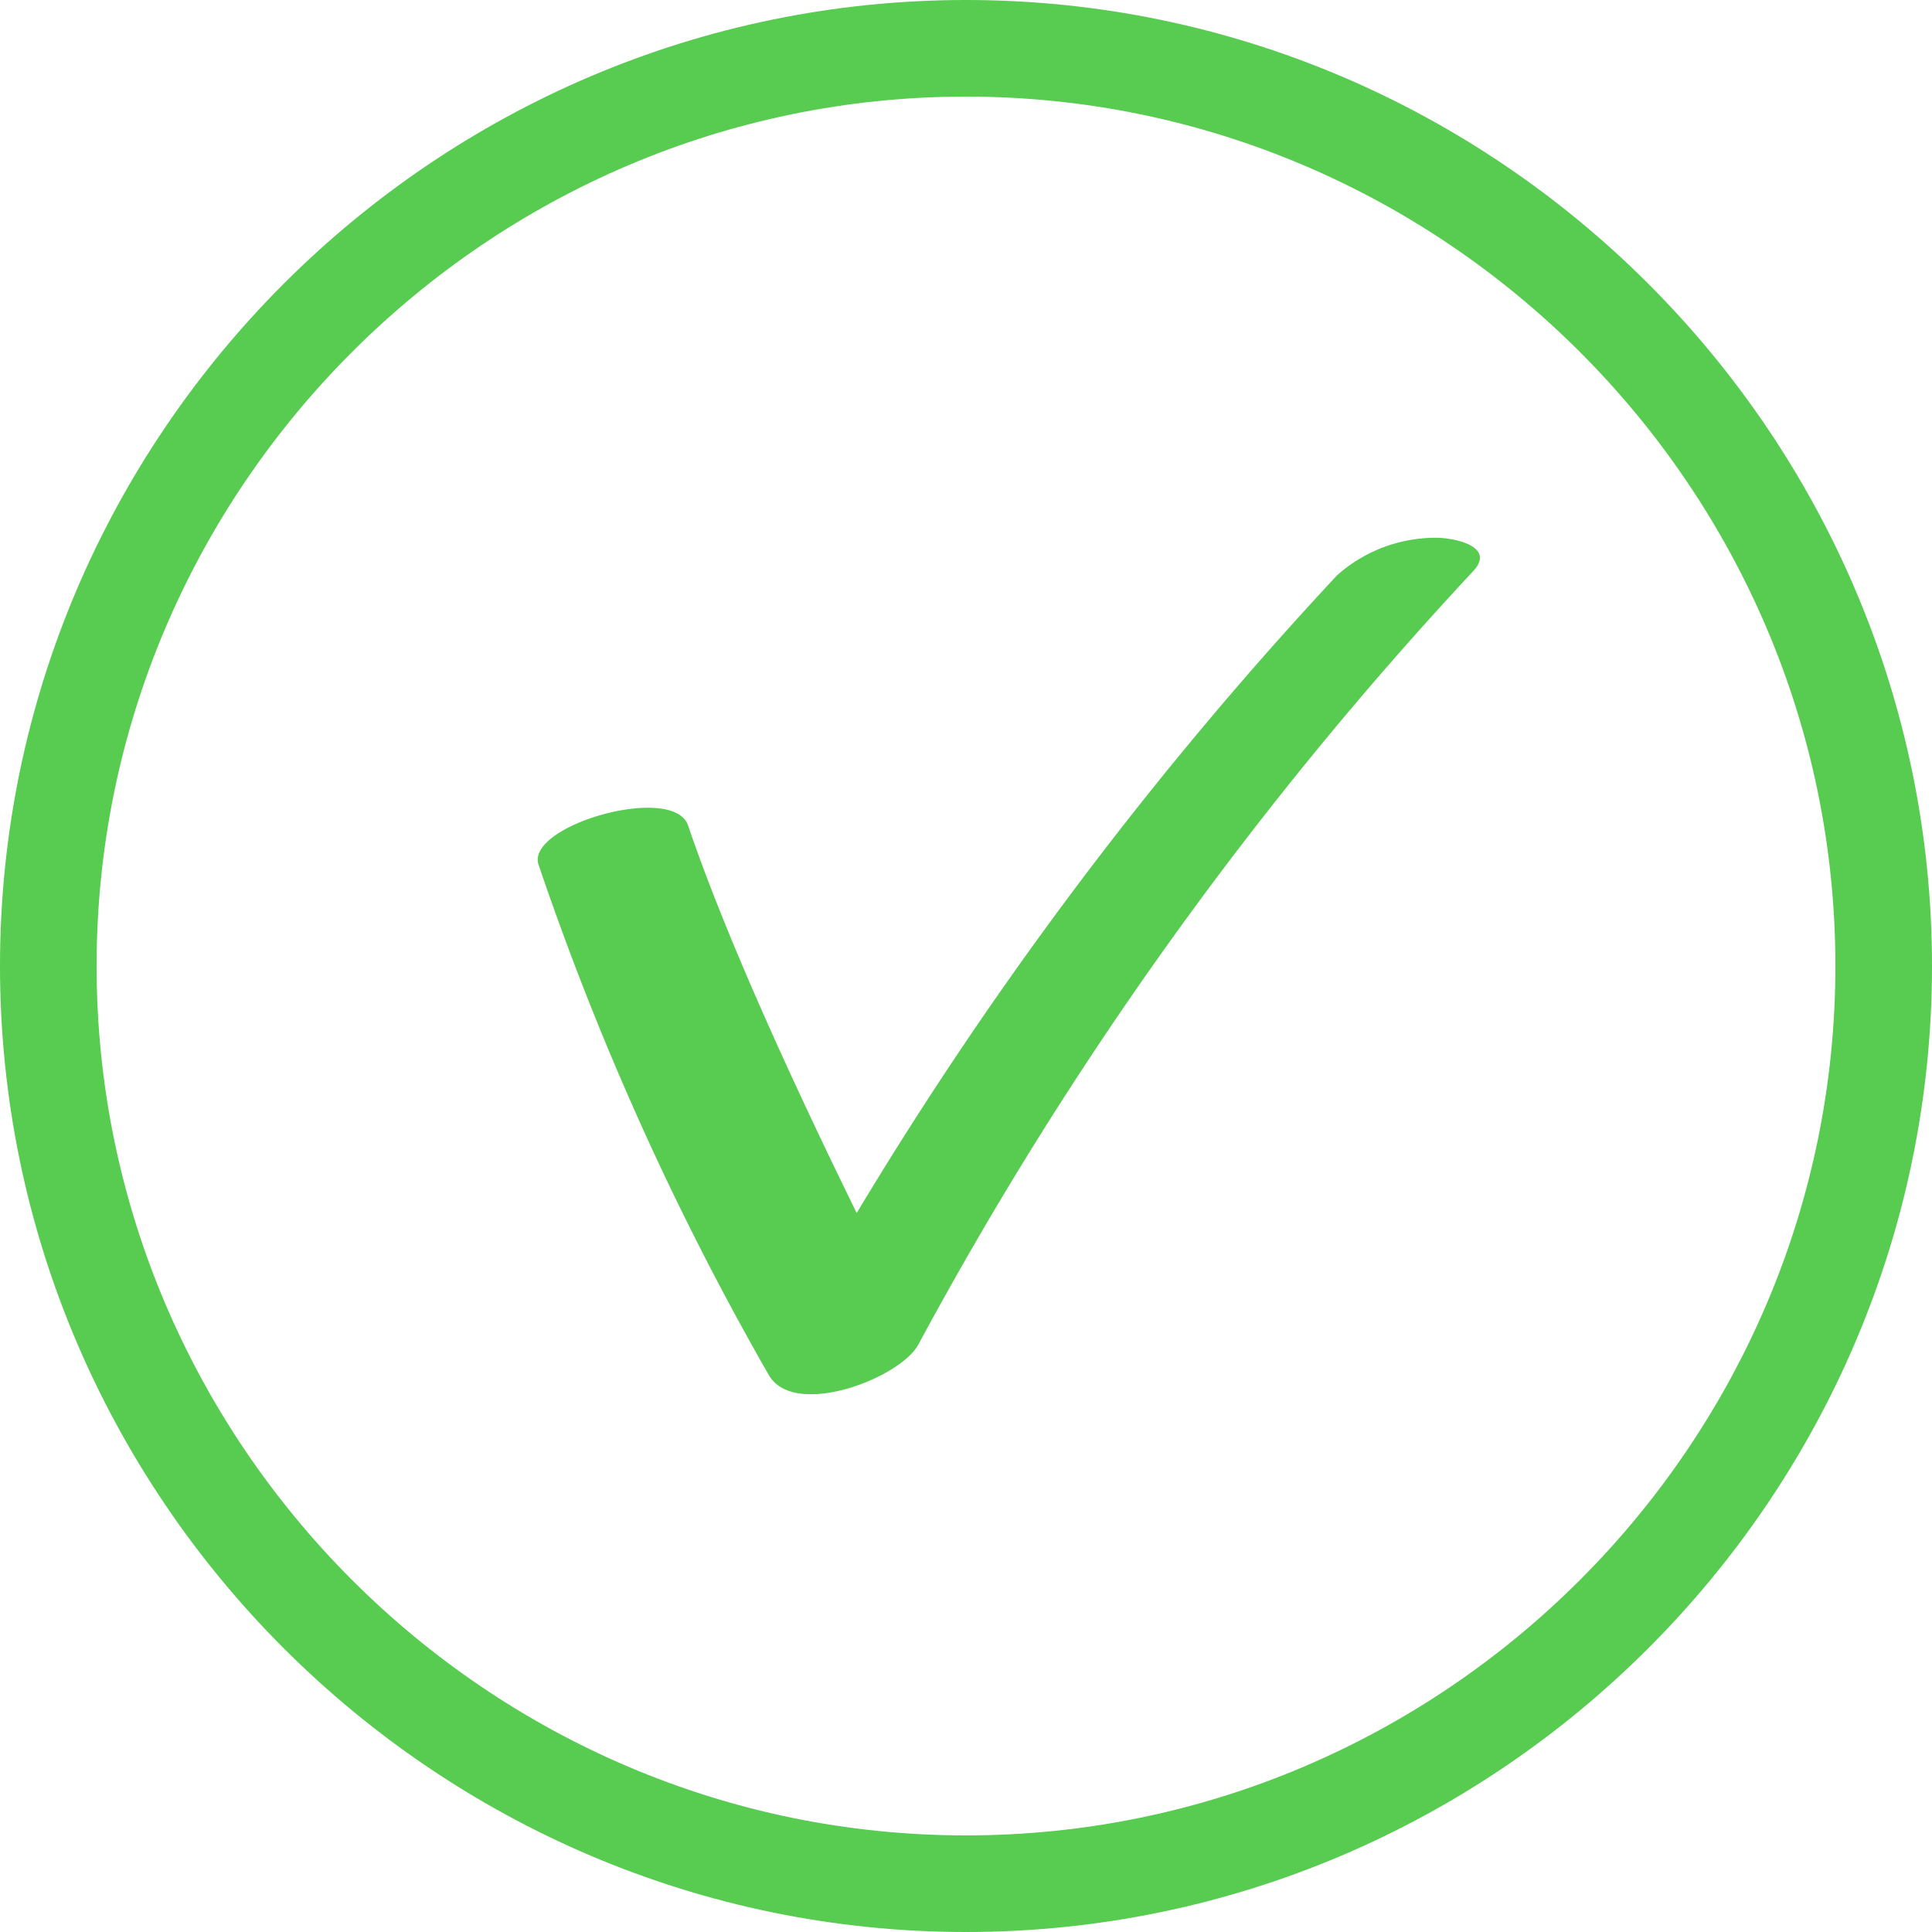 <svg width="100" height="100" xmlns="http://www.w3.org/2000/svg">
    <g fill-rule="nonzero" fill="none" opacity=".769">
        <path d="M50 2.5C23.875 2.5 2.5 23.875 2.5 50S23.875 97.5 50 97.5 97.5 76.125 97.5 50 76.125 2.5 50 2.5z" stroke="#24BC1C" stroke-width="5"/>
        <path d="M39.81 71.199c1.336 2.234 6.788.131 7.723-1.604A192.424 192.424 0 0 1 76.245 29.57c1.229-1.315-1.056-1.749-1.95-1.735a7.672 7.672 0 0 0-5.091 1.945 197.418 197.418 0 0 0-24.895 33.062l3.224 6.32c-5.868-11.515-9.84-20.326-11.918-26.434-.748-2.208-8.444 0-7.736 2.037A149.821 149.821 0 0 0 39.81 71.2z" fill="#24BC1C"/>
    </g>
</svg>
